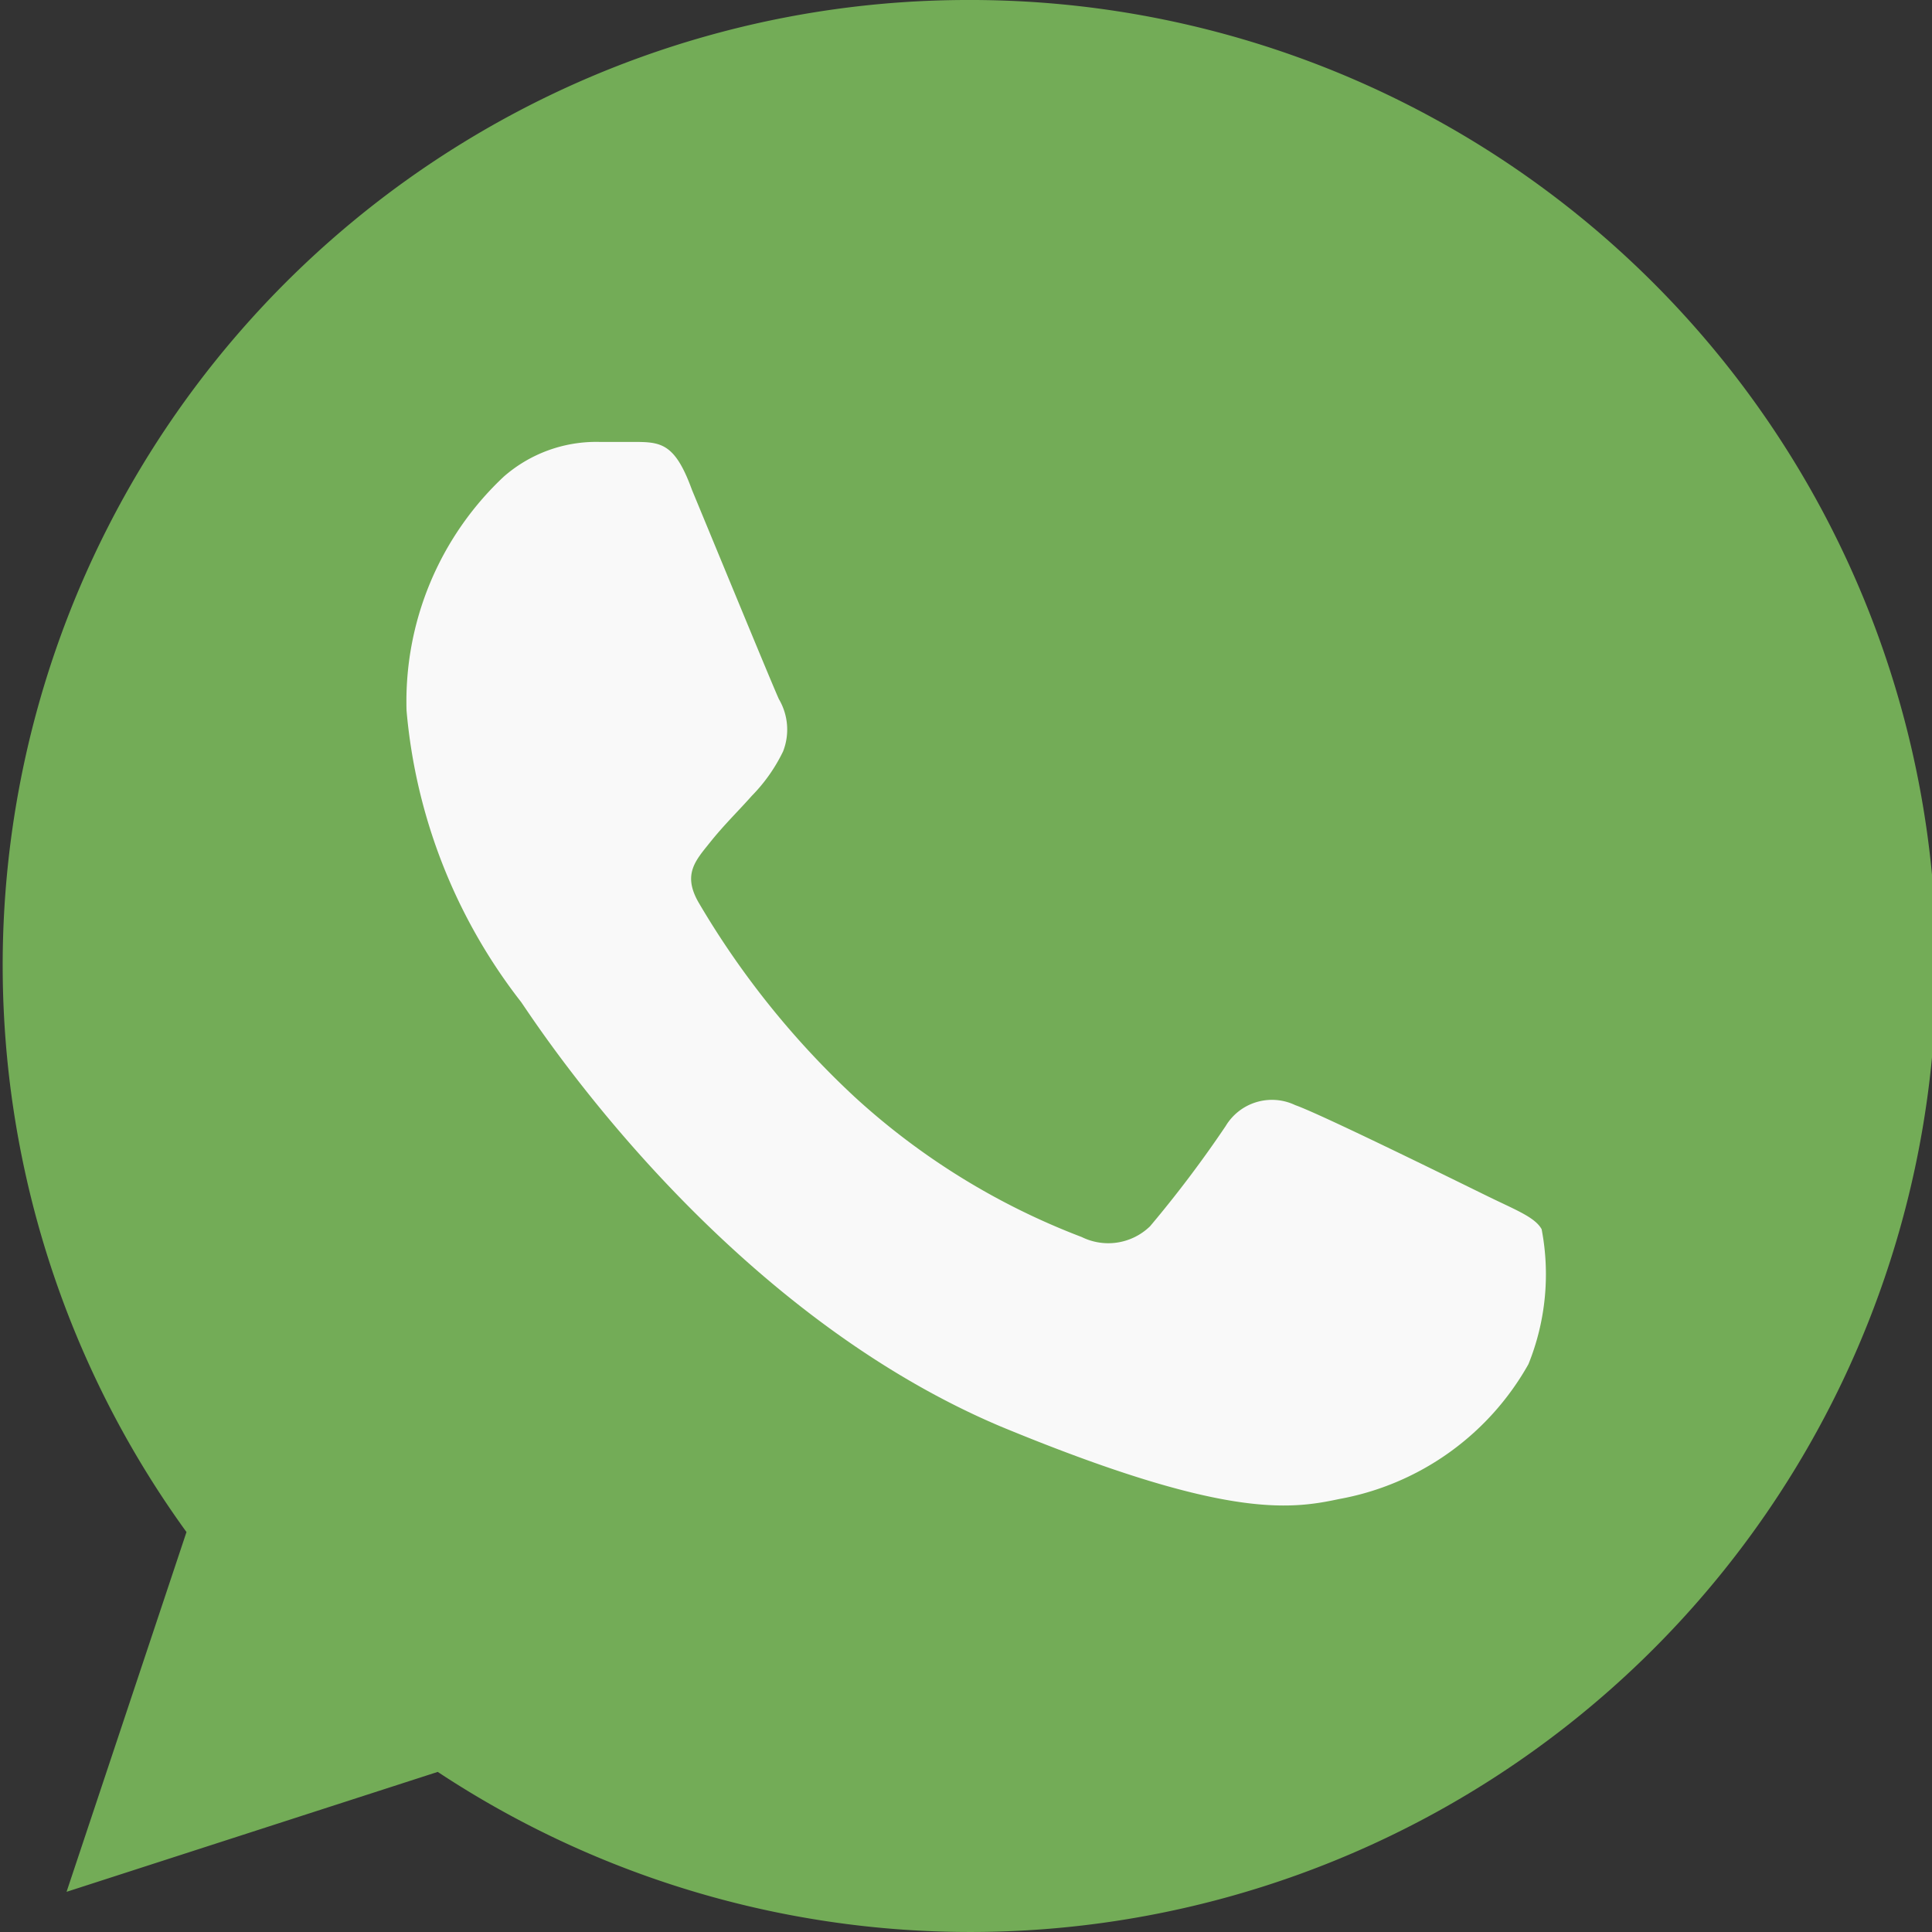 <svg xmlns="http://www.w3.org/2000/svg" viewBox="0 0 32.22 32.22"><rect x="0" y="0" width="32.22" height="32.22" fill="#333333" stroke="none"/><defs><style>.cls-1{fill:#73ac57;}.cls-2{fill:#f9f9f9;}</style></defs><title>Asset 78</title><g id="Layer_2" data-name="Layer 2"><g id="Layer_1-2" data-name="Layer 1"><path class="cls-1" d="M16.11,0h0a16.1,16.1,0,0,0-13,25.55l-2,6,6.19-2A16.11,16.11,0,1,0,16.11,0Z"/><path class="cls-2" d="M25.49,22.75A4.55,4.55,0,0,1,22.33,25c-.84.18-1.94.32-5.64-1.21-4.73-2-7.78-6.77-8-7.08a9.2,9.2,0,0,1-1.91-4.86A5.14,5.14,0,0,1,8.4,7.95,2.34,2.34,0,0,1,10,7.37l.54,0c.47,0,.71,0,1,.8.39.94,1.34,3.25,1.45,3.49a1,1,0,0,1,.07.87,2.78,2.78,0,0,1-.52.74c-.24.27-.46.48-.7.78s-.46.53-.19,1a14.3,14.3,0,0,0,2.61,3.25,11.84,11.84,0,0,0,3.78,2.33,1,1,0,0,0,1.14-.18,19.49,19.49,0,0,0,1.26-1.67.9.9,0,0,1,1.16-.35c.43.15,2.74,1.29,3.21,1.52s.79.35.9.55A4,4,0,0,1,25.49,22.75Z"/></g></g></svg>